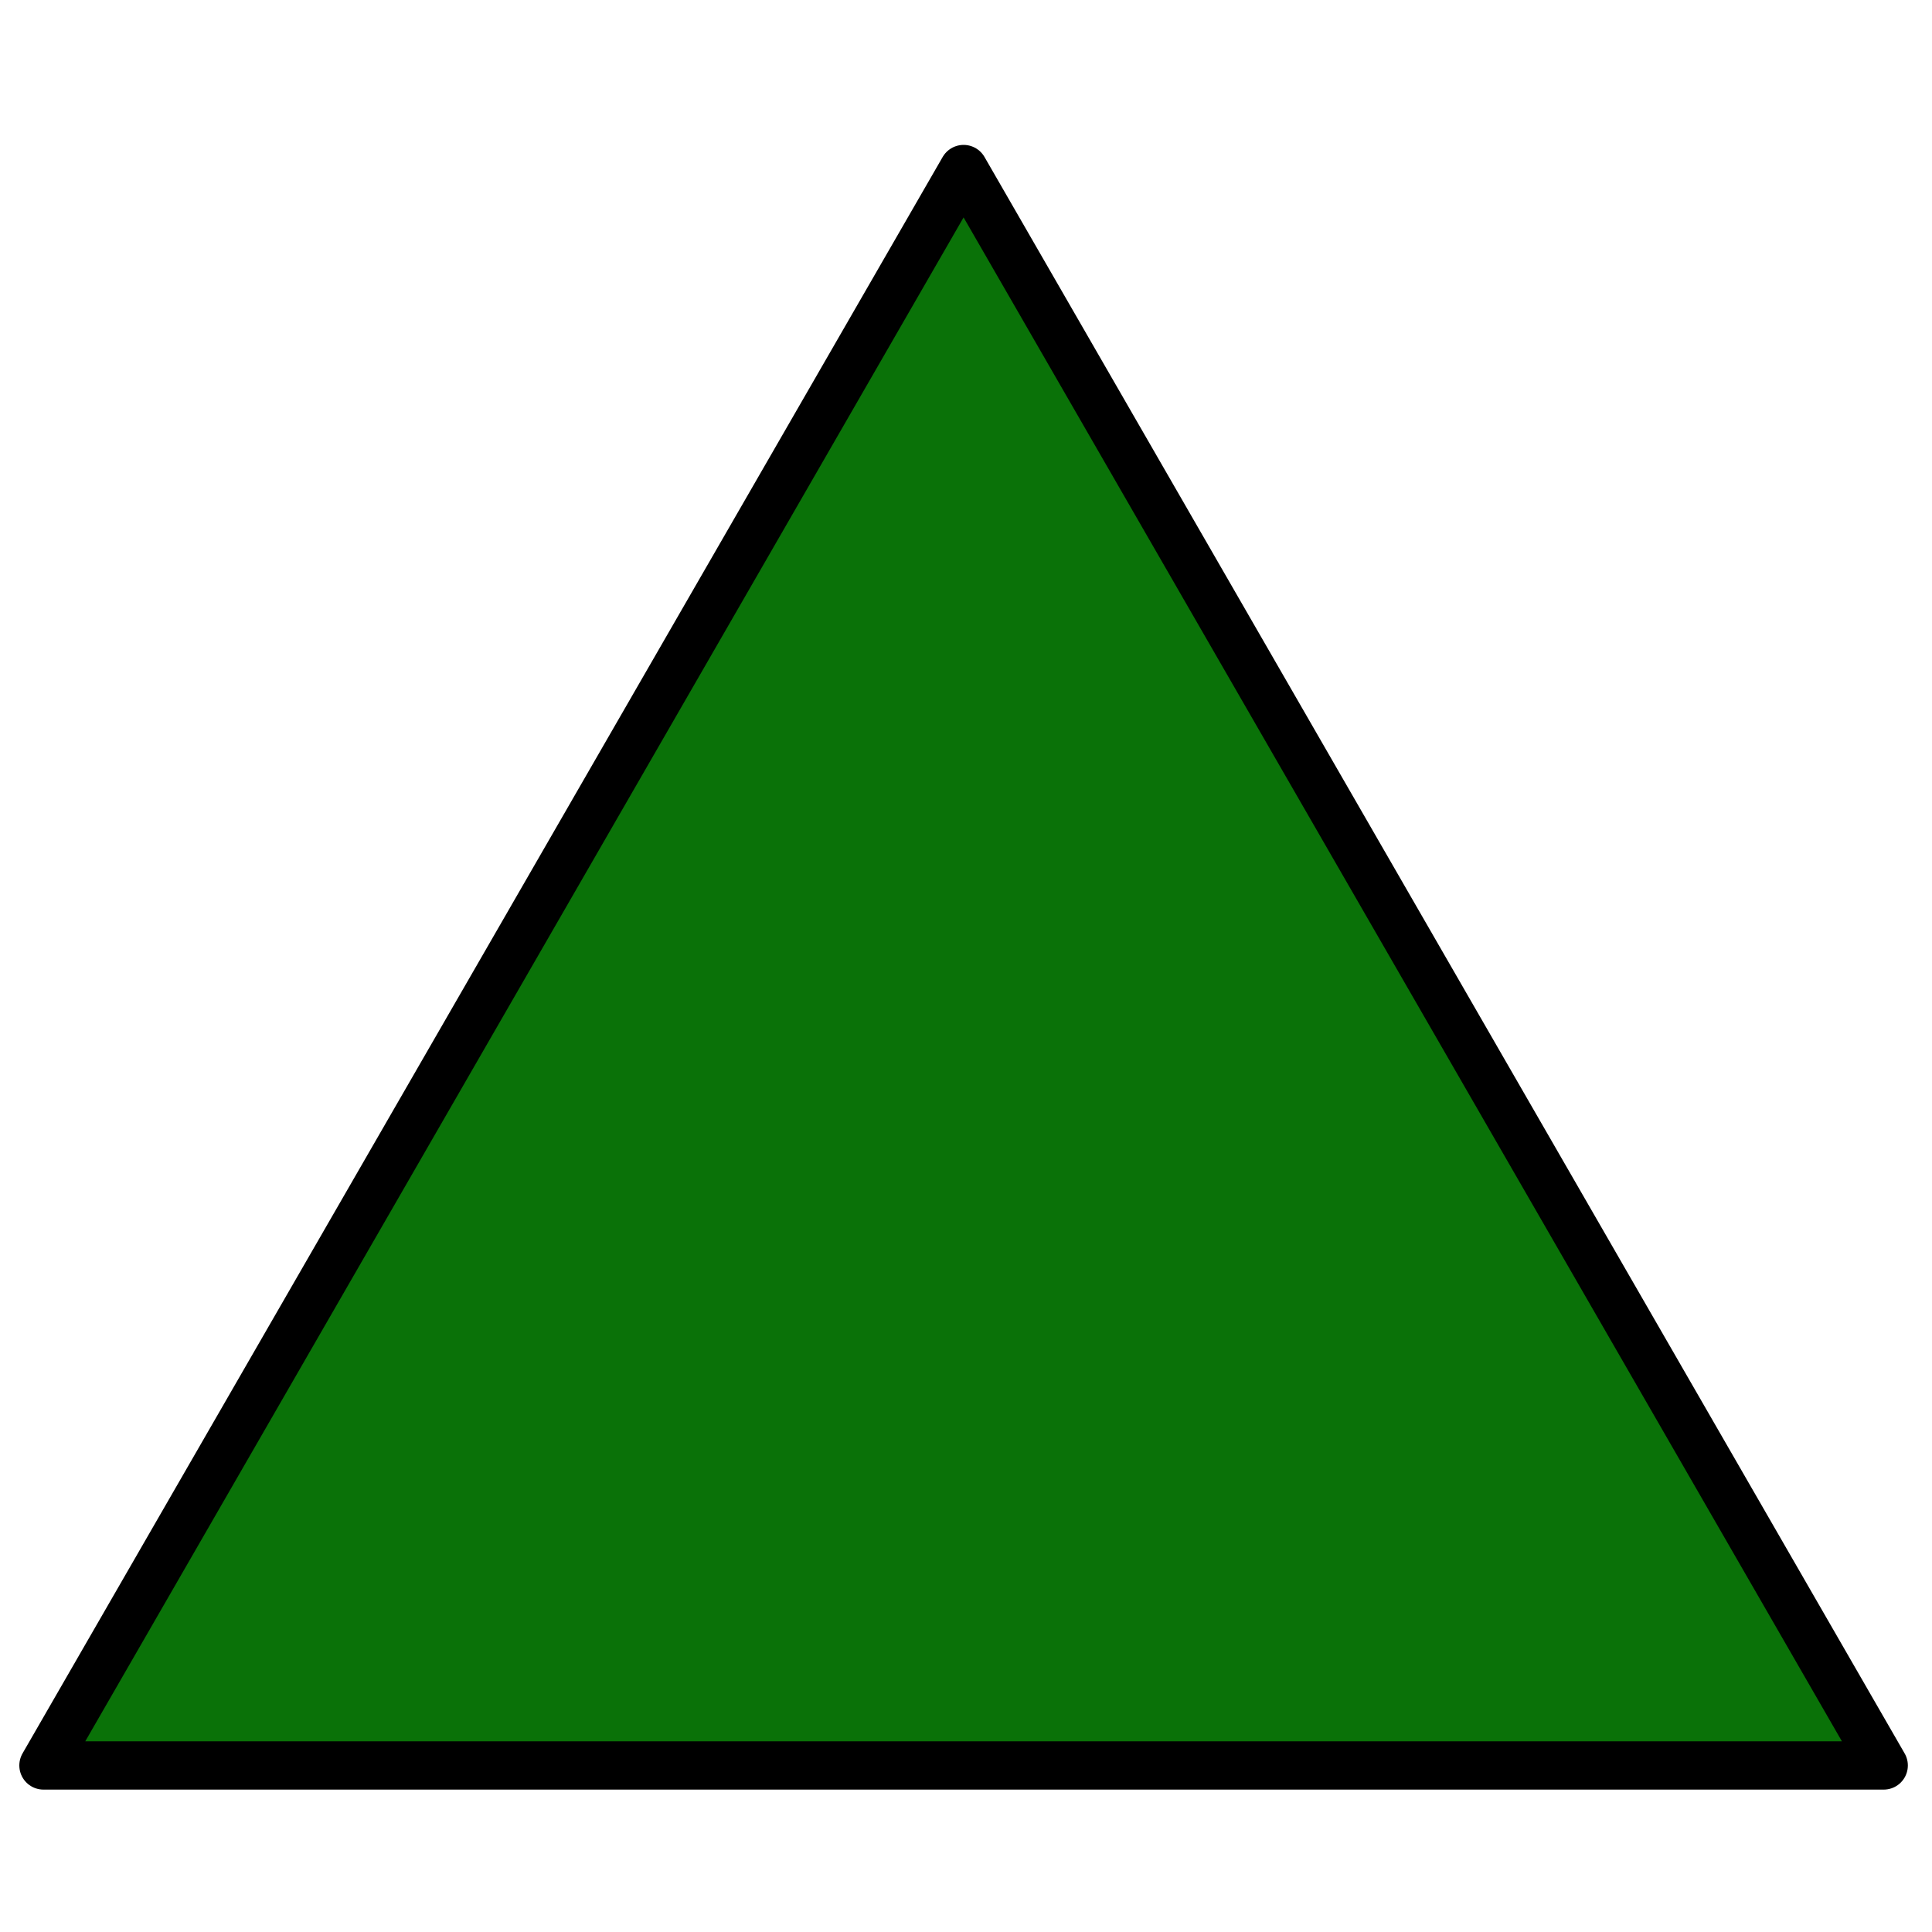 <?xml version="1.0" encoding="UTF-8"?>
<!-- Generated by Pixelmator Pro 3.6.9 -->
<svg width="400" height="400" viewBox="0 0 400 400" xmlns="http://www.w3.org/2000/svg">
    <path id="Triangle" fill="#0a7208" fill-rule="evenodd" stroke="#000000" stroke-width="10" stroke-linecap="round" stroke-linejoin="round" d="M 199.5 35 L 9 365.518 L 390 365.518 Z"/>
</svg>
